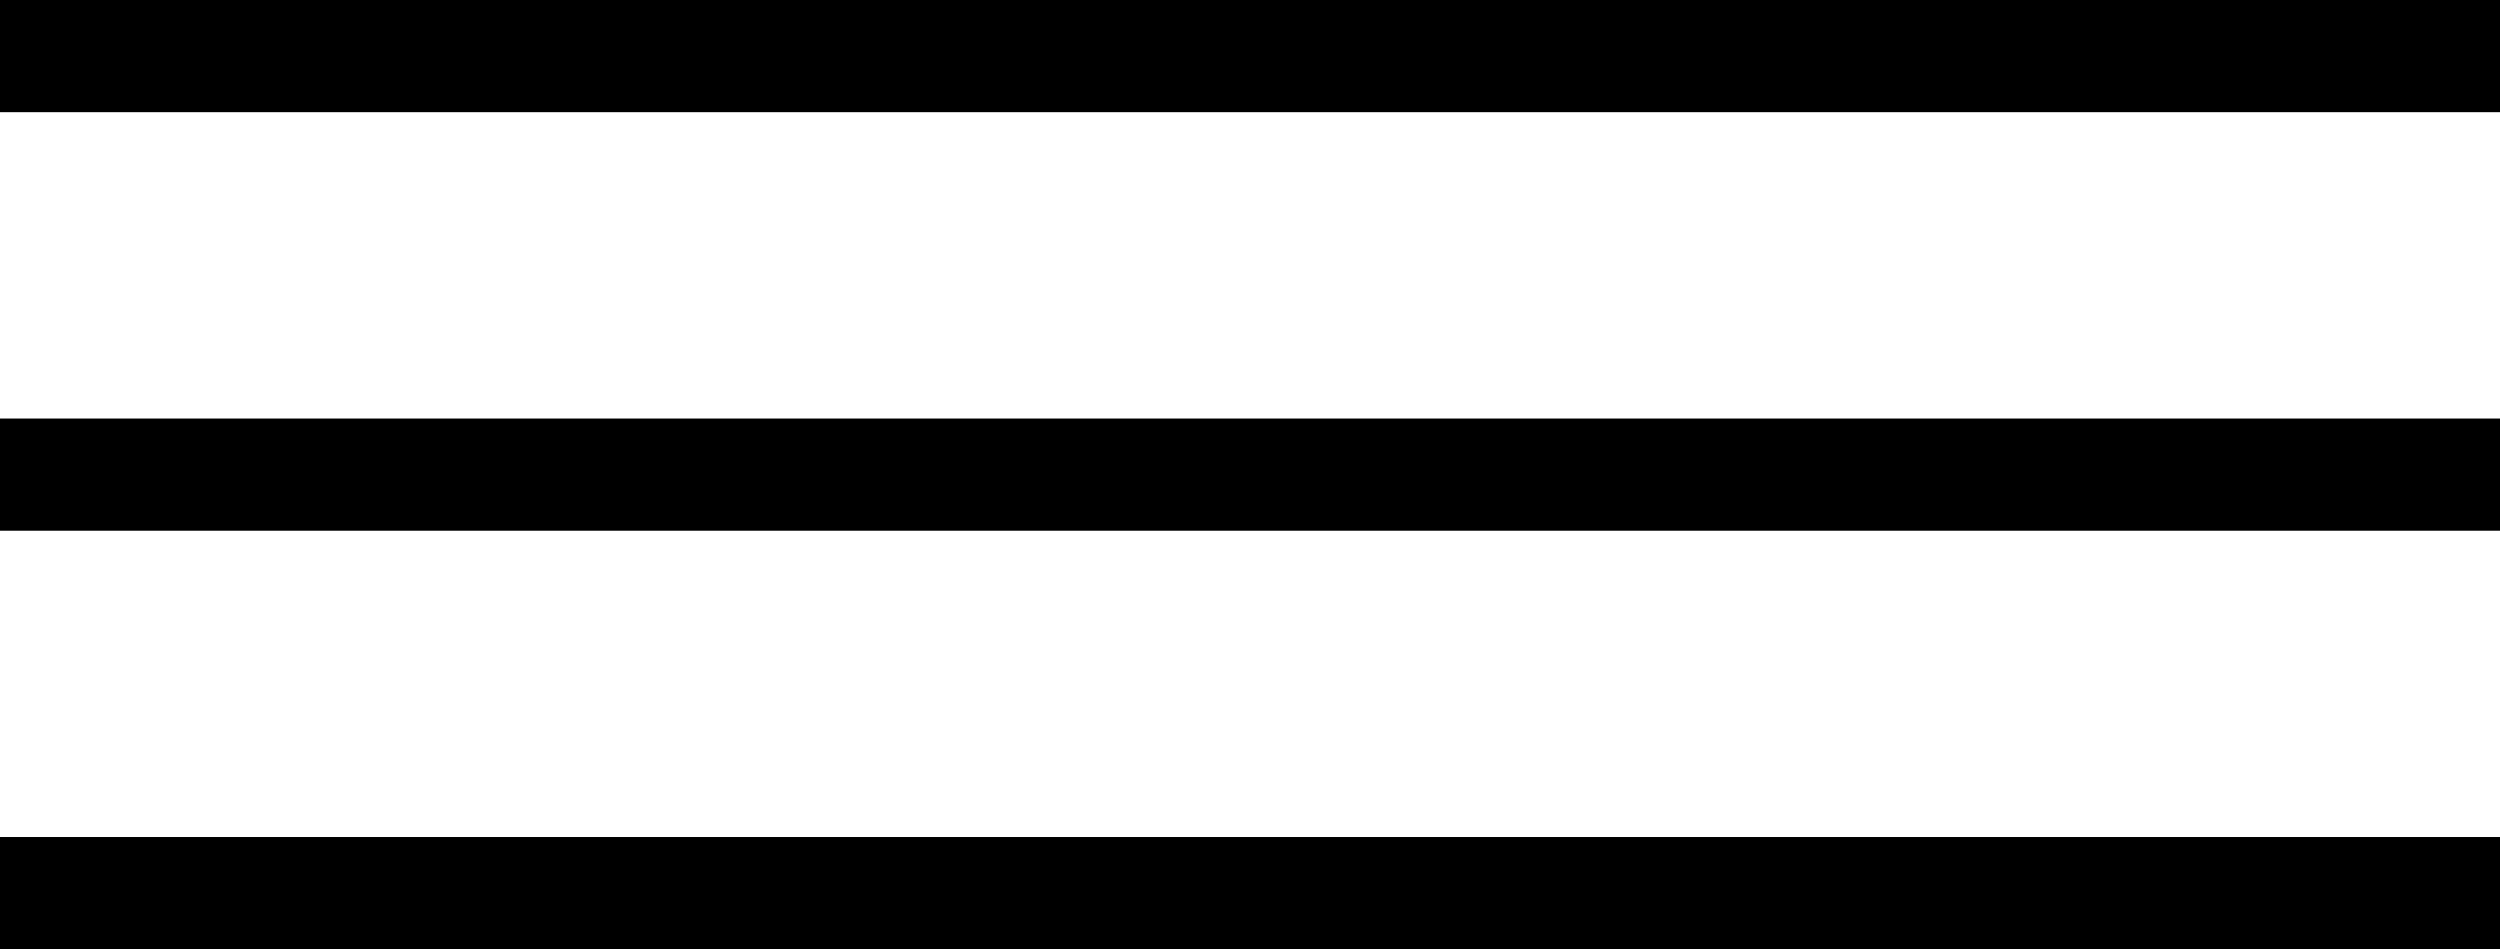 <svg xmlns="http://www.w3.org/2000/svg" width="44.572" height="16.923" viewBox="0 0 44.572 16.923">
  <g id="Group_53" data-name="Group 53" transform="translate(-346.928 -15.577)">
    <line id="Line_4" data-name="Line 4" x2="44.572" transform="translate(346.928 16.577)" fill="none" stroke="#000" stroke-width="2"/>
    <line id="Line_6" data-name="Line 6" x2="44.572" transform="translate(346.928 24.039)" fill="none" stroke="#000" stroke-width="2"/>
    <line id="Line_7" data-name="Line 7" x2="44.572" transform="translate(346.928 31.5)" fill="none" stroke="#000" stroke-width="2"/>
  </g>
</svg>
